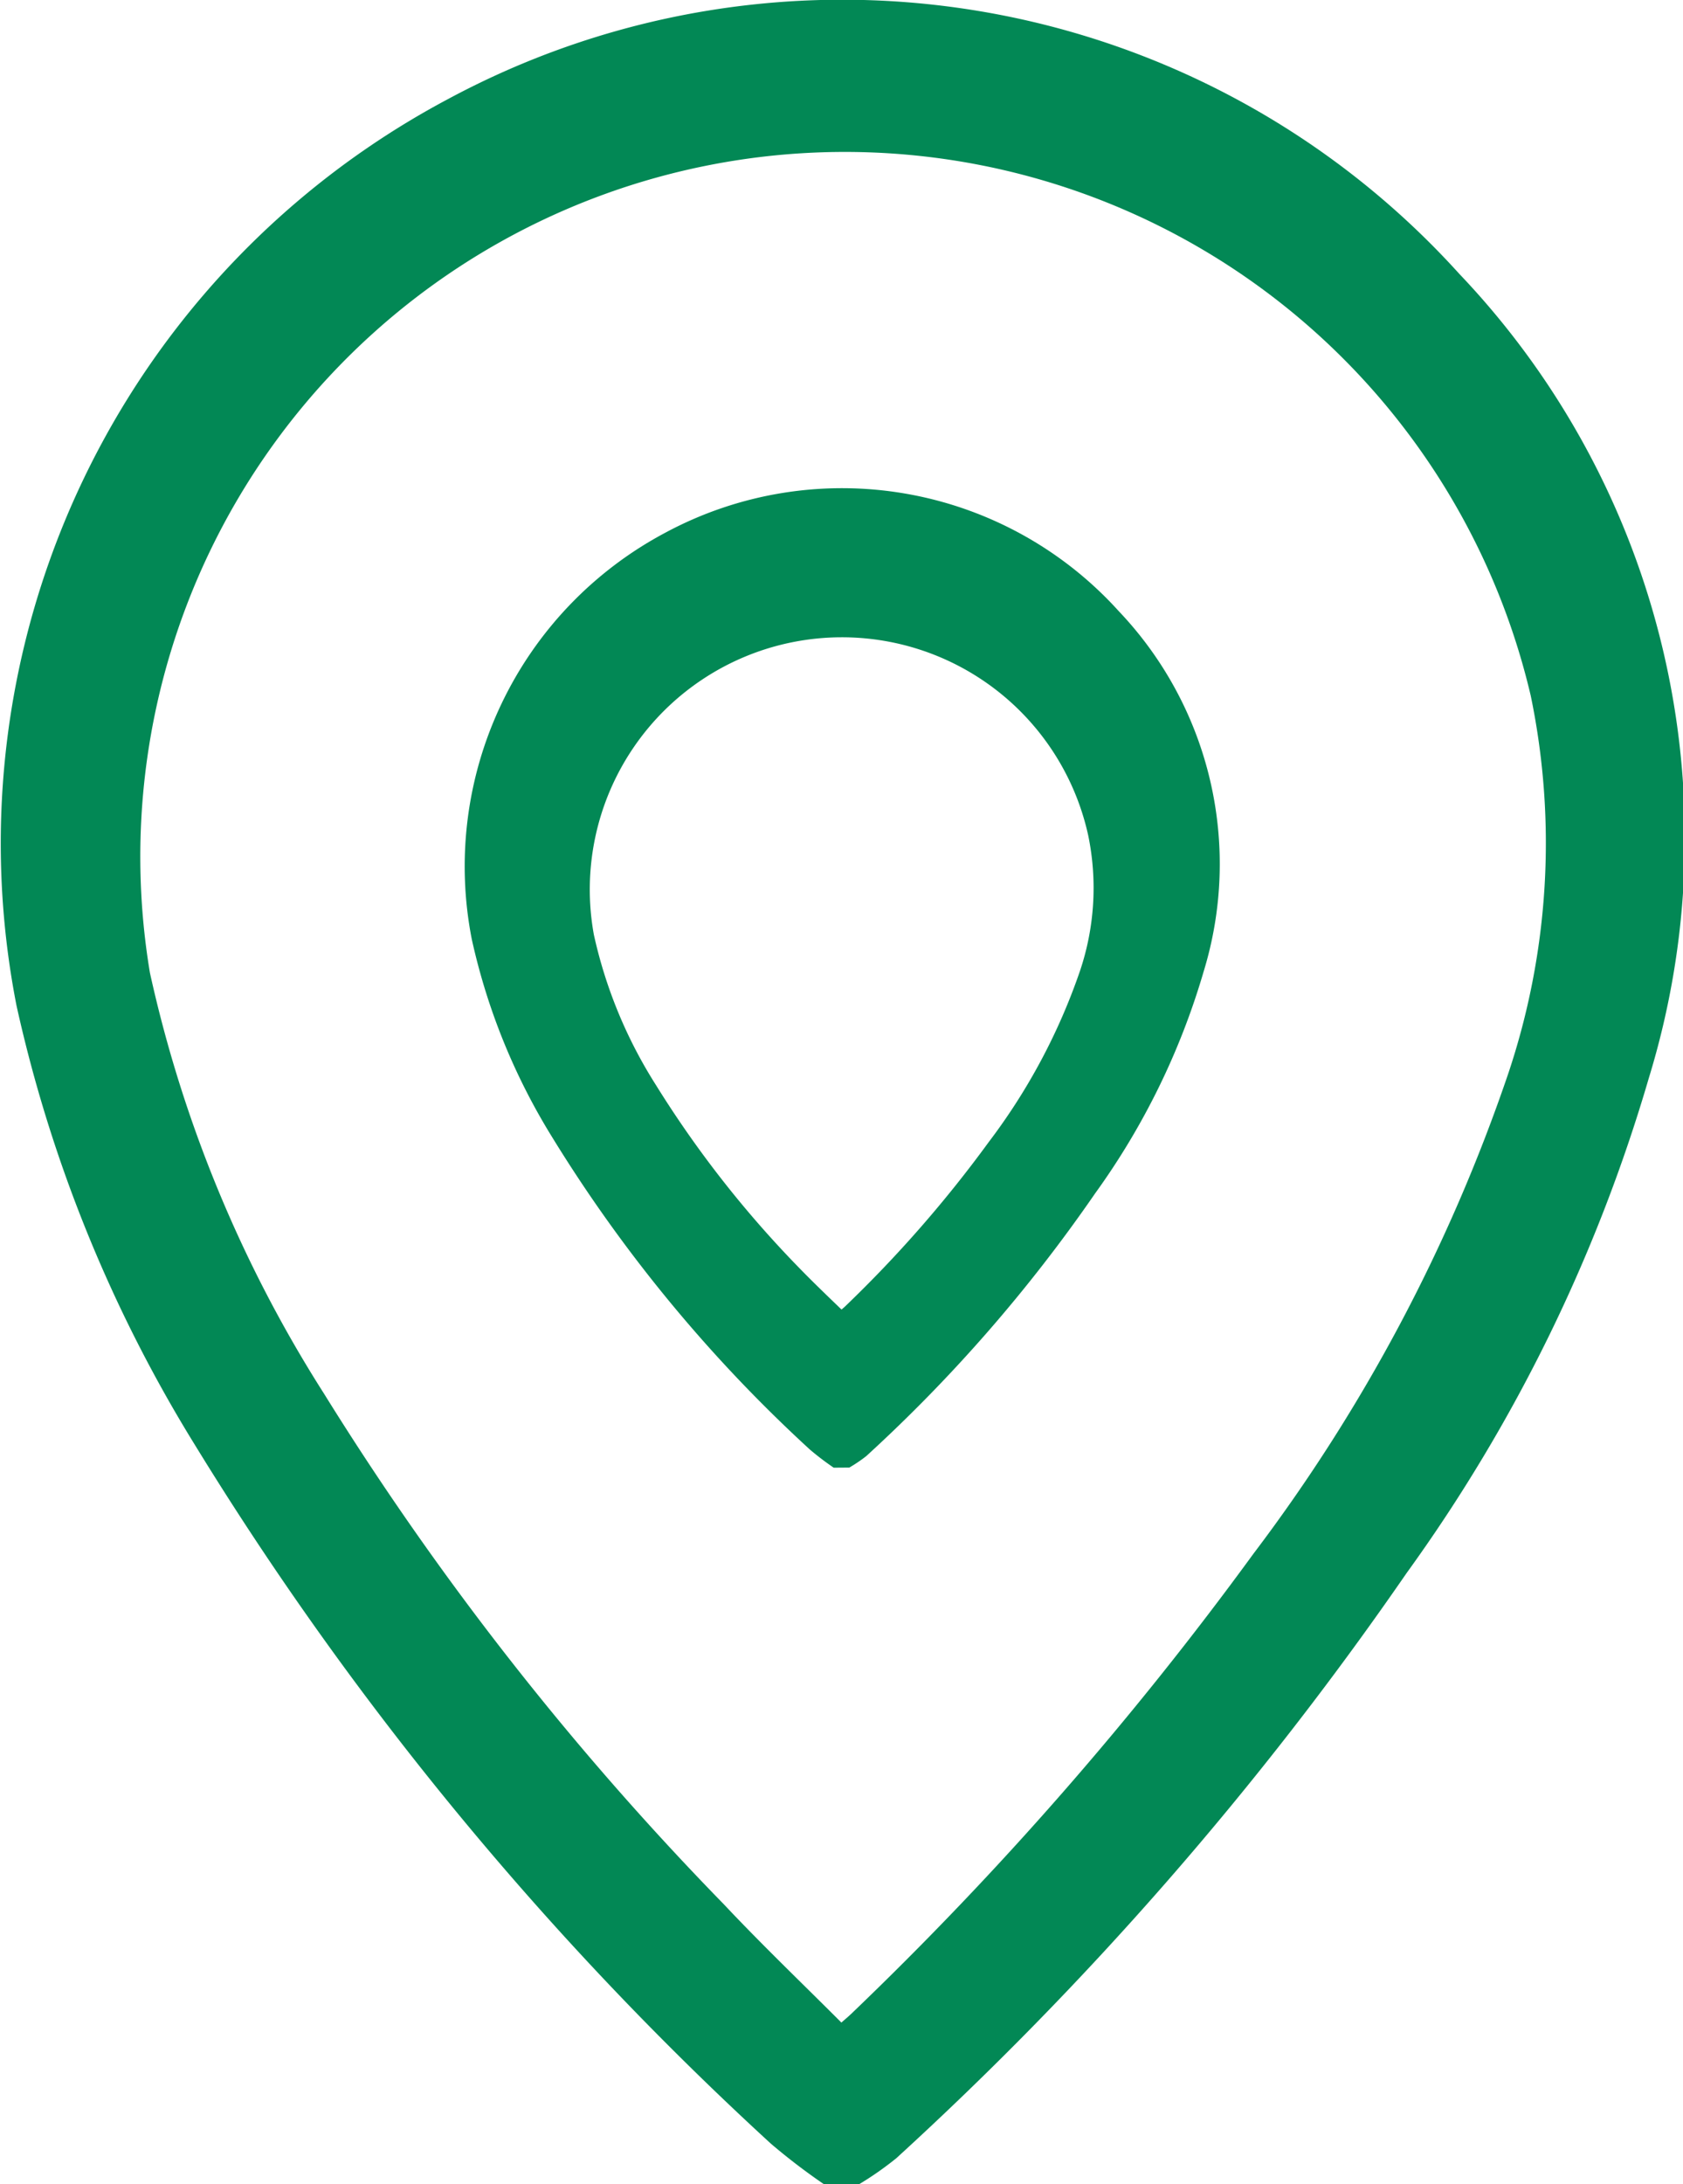 <svg xmlns="http://www.w3.org/2000/svg" width="14.751" height="19.137" viewBox="0 0 14.751 19.137">
  <g id="Group_16990" data-name="Group 16990" transform="translate(-2185.686 -157.66)">
    <path id="Path_8265" data-name="Path 8265" d="M2192.912,176.8a5.516,5.516,0,0,1-.469-.358,28.555,28.555,0,0,1-5.046-6.118,12.435,12.435,0,0,1-1.566-3.852,7.384,7.384,0,0,1,3.78-7.943,7.291,7.291,0,0,1,8.864,1.529,7.166,7.166,0,0,1,1.662,7.049,14.186,14.186,0,0,1-2.123,4.336,30,30,0,0,1-4.472,5.126,2.863,2.863,0,0,1-.331.231Zm.147-1.418c.035-.031.063-.054.089-.079a30.291,30.291,0,0,0,3.524-4.03,14.914,14.914,0,0,0,2.231-4.2,6.353,6.353,0,0,0,.2-3.315A6.175,6.175,0,0,0,2187,166.183a11.437,11.437,0,0,0,1.525,3.686,26.134,26.134,0,0,0,3.505,4.475C2192.36,174.695,2192.71,175.03,2193.059,175.379Z" fill="#028855"/>
    <g id="Group_16989" data-name="Group 16989" transform="translate(2189.754 161.939)">
      <path id="Path_8266" data-name="Path 8266" d="M2270.431,271.985a2.45,2.45,0,0,1-.21-.16,12.809,12.809,0,0,1-2.262-2.743,5.57,5.57,0,0,1-.7-1.727,3.31,3.31,0,0,1,1.695-3.561,3.269,3.269,0,0,1,3.974.685,3.214,3.214,0,0,1,.745,3.161,6.364,6.364,0,0,1-.952,1.944,13.45,13.45,0,0,1-2.005,2.3,1.285,1.285,0,0,1-.148.1Zm.066-1.383.032-.028a10.844,10.844,0,0,0,1.261-1.442,5.343,5.343,0,0,0,.8-1.5,2.276,2.276,0,0,0,.072-1.186,2.21,2.21,0,0,0-4.333.869,4.092,4.092,0,0,0,.545,1.319,9.356,9.356,0,0,0,1.254,1.6C2270.247,270.357,2270.373,270.477,2270.5,270.6Z" transform="translate(-2267.192 -263.405)" fill="#028855"/>
    </g>
  </g>
</svg>
